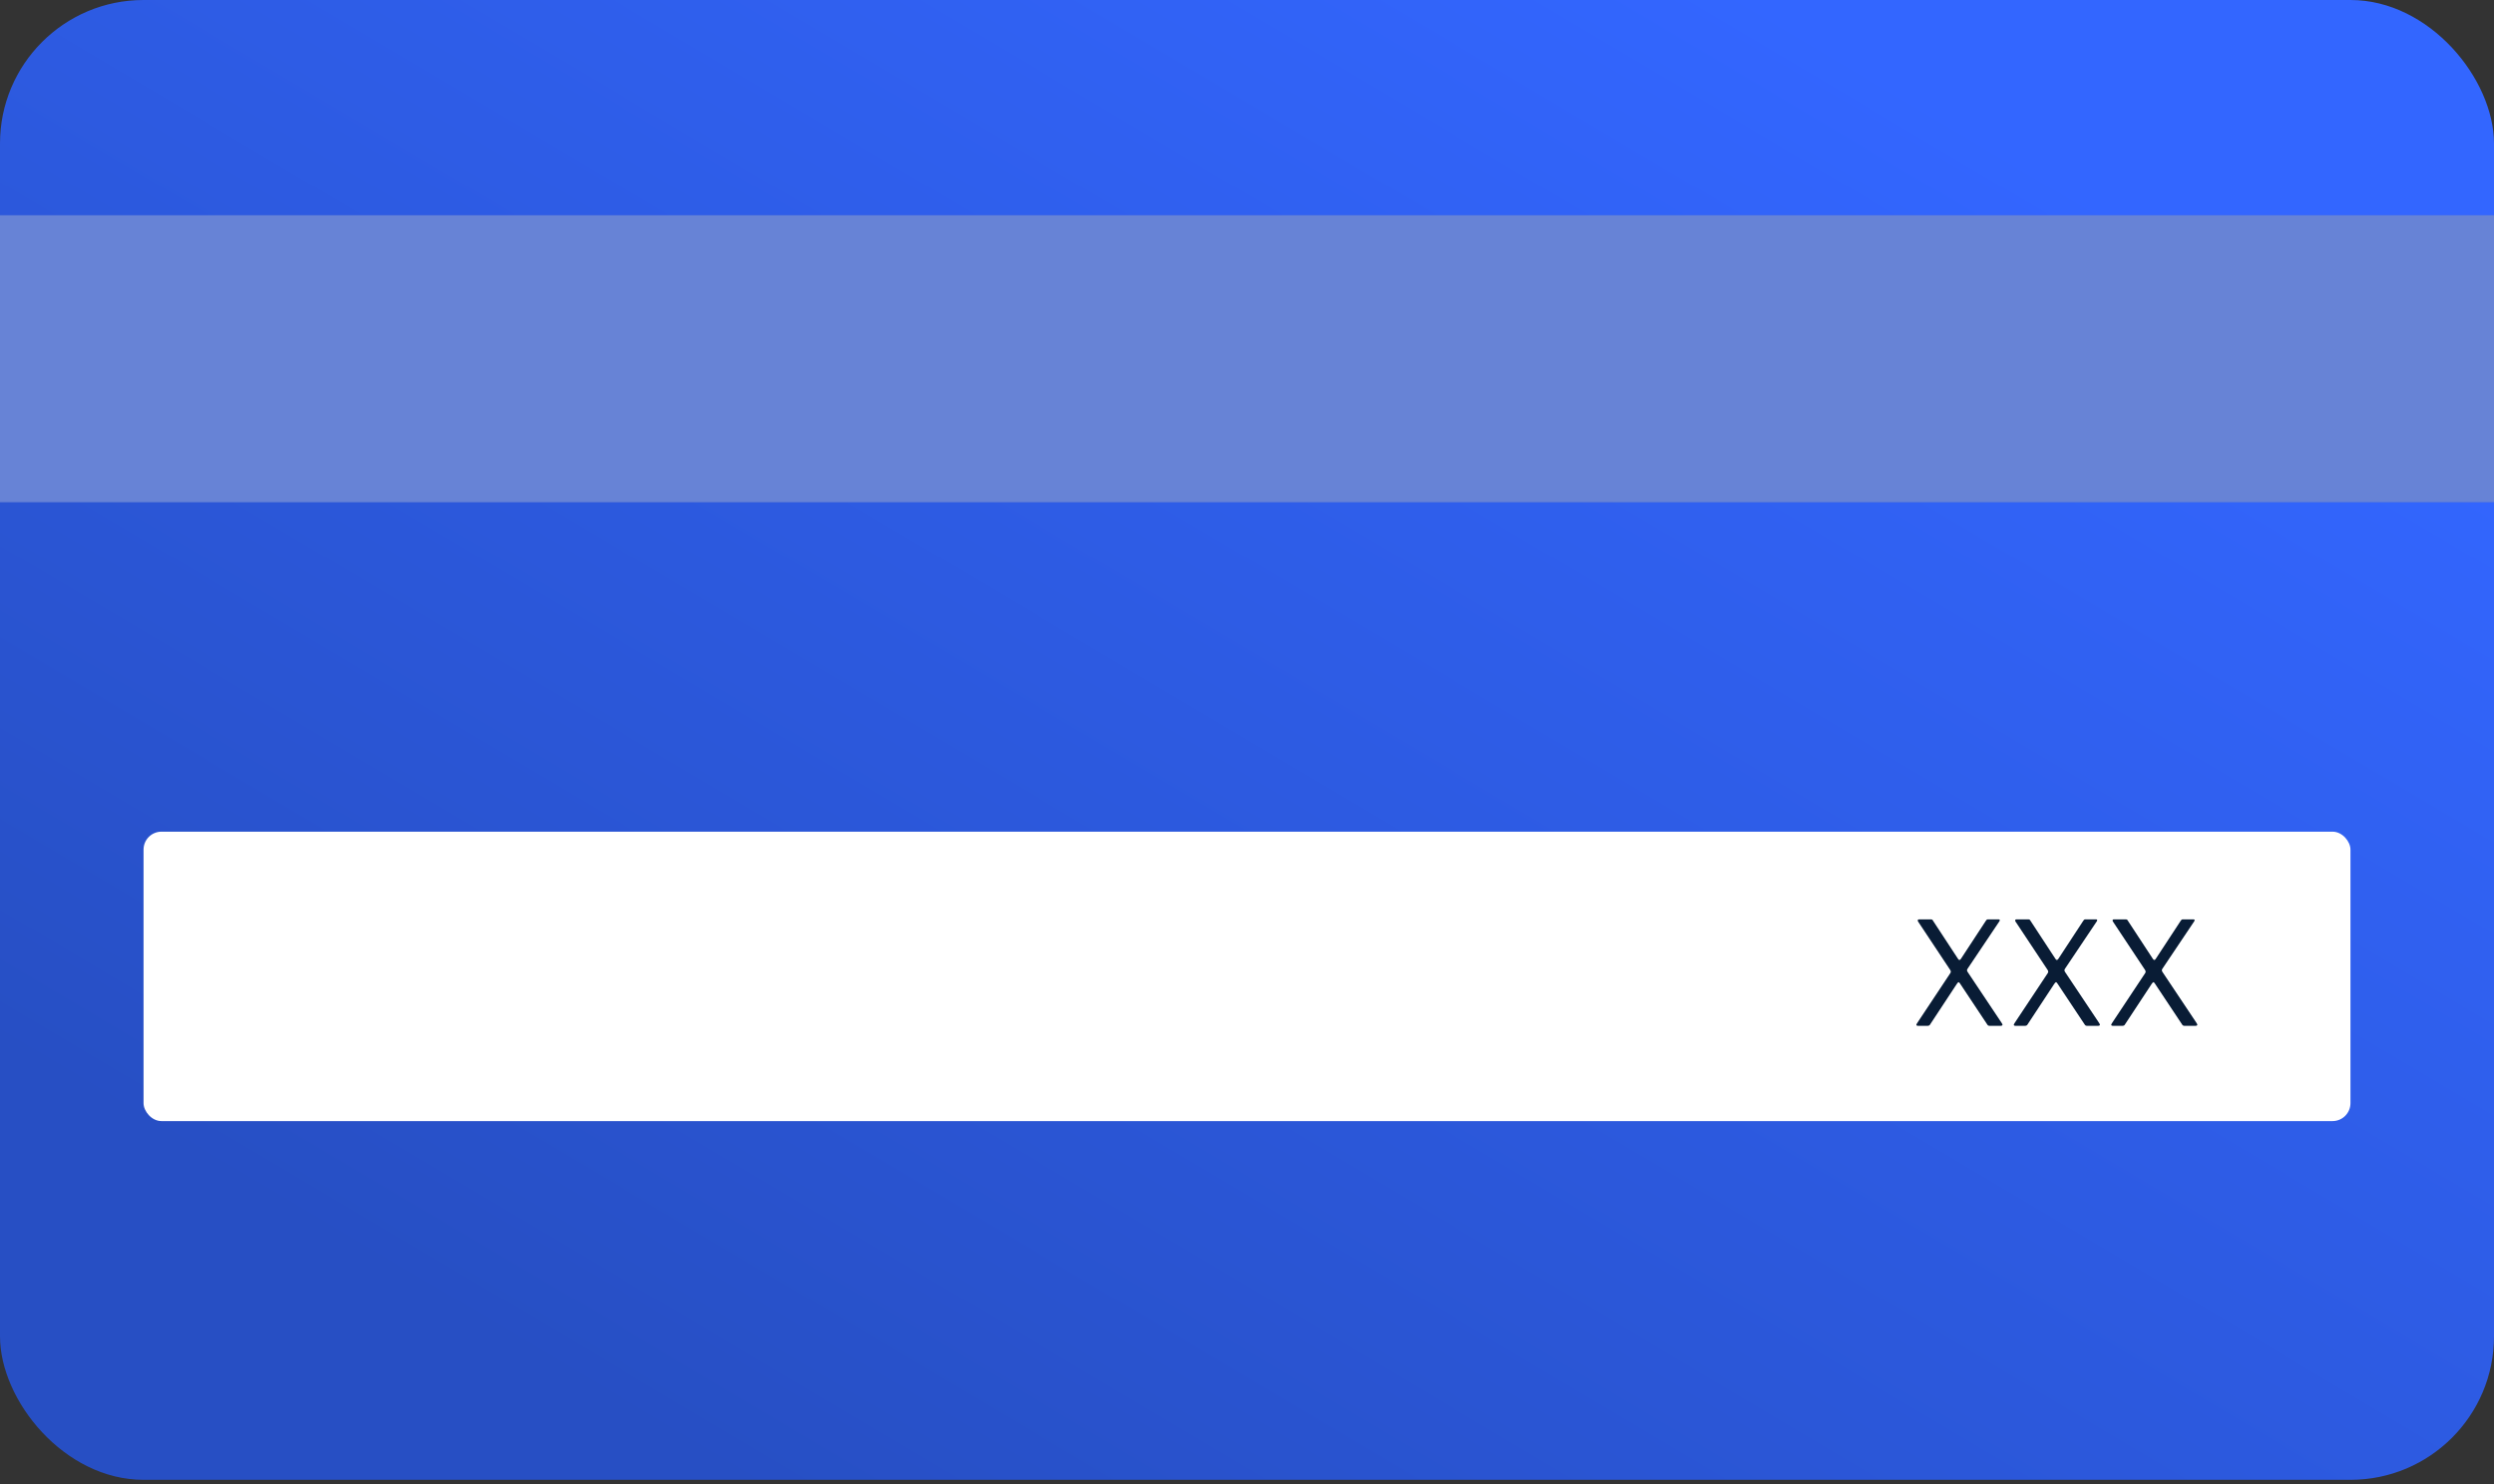 <svg width="252" height="150" viewBox="0 0 252 150" fill="none" xmlns="http://www.w3.org/2000/svg">
<rect x="0" y="0" width="252" height="150" fill="#333333" stroke="none"/>
<rect width="252" height="149.568" rx="14.504" fill="url(#paint0_linear_454_28903)"/>
<rect y="21.755" width="252" height="29.007" fill="#274FC4"/>
<rect y="21.755" width="252" height="29.007" fill="white" fill-opacity="0.3"/>
<rect x="14.504" y="84.058" width="222.993" height="29.252" rx="1.813" fill="white"/>
<path d="M202.246 103.379C202.333 103.495 202.357 103.577 202.319 103.625C202.29 103.664 202.232 103.683 202.145 103.683H201.042C200.936 103.683 200.859 103.645 200.81 103.567L198.055 99.419C197.997 99.323 197.943 99.274 197.895 99.274C197.856 99.274 197.798 99.332 197.721 99.448L195.009 103.567C194.99 103.606 194.956 103.635 194.907 103.654C194.859 103.674 194.811 103.683 194.762 103.683H193.805C193.728 103.683 193.675 103.664 193.646 103.625C193.617 103.577 193.646 103.495 193.733 103.379L197.054 98.375C197.102 98.308 197.122 98.249 197.112 98.201C197.112 98.143 197.088 98.08 197.039 98.013L193.805 93.139C193.776 93.101 193.766 93.057 193.776 93.009C193.786 92.951 193.824 92.922 193.892 92.922H195.067C195.144 92.922 195.197 92.931 195.226 92.951C195.265 92.97 195.294 93.004 195.313 93.052L197.852 96.925C197.9 96.993 197.943 97.026 197.982 97.026C198.031 97.026 198.079 96.993 198.127 96.925L200.665 93.052C200.694 93.004 200.723 92.97 200.752 92.951C200.791 92.931 200.839 92.922 200.897 92.922H201.956C202.024 92.922 202.058 92.946 202.058 92.994C202.067 93.033 202.058 93.072 202.029 93.11L198.809 97.911C198.77 97.969 198.751 98.022 198.751 98.071C198.751 98.109 198.77 98.162 198.809 98.23L202.246 103.379ZM212.09 103.379C212.177 103.495 212.201 103.577 212.162 103.625C212.133 103.664 212.075 103.683 211.988 103.683H210.886C210.78 103.683 210.702 103.645 210.654 103.567L207.898 99.419C207.84 99.323 207.787 99.274 207.739 99.274C207.7 99.274 207.642 99.332 207.565 99.448L204.853 103.567C204.833 103.606 204.799 103.635 204.751 103.654C204.703 103.674 204.654 103.683 204.606 103.683H203.649C203.572 103.683 203.518 103.664 203.489 103.625C203.46 103.577 203.489 103.495 203.576 103.379L206.898 98.375C206.946 98.308 206.965 98.249 206.956 98.201C206.956 98.143 206.932 98.08 206.883 98.013L203.649 93.139C203.62 93.101 203.61 93.057 203.62 93.009C203.63 92.951 203.668 92.922 203.736 92.922H204.911C204.988 92.922 205.041 92.931 205.07 92.951C205.109 92.97 205.138 93.004 205.157 93.052L207.695 96.925C207.744 96.993 207.787 97.026 207.826 97.026C207.874 97.026 207.923 96.993 207.971 96.925L210.509 93.052C210.538 93.004 210.567 92.97 210.596 92.951C210.635 92.931 210.683 92.922 210.741 92.922H211.8C211.868 92.922 211.901 92.946 211.901 92.994C211.911 93.033 211.901 93.072 211.872 93.11L208.653 97.911C208.614 97.969 208.595 98.022 208.595 98.071C208.595 98.109 208.614 98.162 208.653 98.23L212.09 103.379ZM221.934 103.379C222.021 103.495 222.045 103.577 222.006 103.625C221.977 103.664 221.919 103.683 221.832 103.683H220.73C220.624 103.683 220.546 103.645 220.498 103.567L217.742 99.419C217.684 99.323 217.631 99.274 217.583 99.274C217.544 99.274 217.486 99.332 217.409 99.448L214.696 103.567C214.677 103.606 214.643 103.635 214.595 103.654C214.547 103.674 214.498 103.683 214.45 103.683H213.493C213.415 103.683 213.362 103.664 213.333 103.625C213.304 103.577 213.333 103.495 213.42 103.379L216.741 98.375C216.79 98.308 216.809 98.249 216.799 98.201C216.799 98.143 216.775 98.08 216.727 98.013L213.493 93.139C213.464 93.101 213.454 93.057 213.464 93.009C213.473 92.951 213.512 92.922 213.58 92.922H214.754C214.832 92.922 214.885 92.931 214.914 92.951C214.953 92.97 214.982 93.004 215.001 93.052L217.539 96.925C217.587 96.993 217.631 97.026 217.67 97.026C217.718 97.026 217.766 96.993 217.815 96.925L220.353 93.052C220.382 93.004 220.411 92.97 220.44 92.951C220.479 92.931 220.527 92.922 220.585 92.922H221.644C221.711 92.922 221.745 92.946 221.745 92.994C221.755 93.033 221.745 93.072 221.716 93.11L218.496 97.911C218.458 97.969 218.438 98.022 218.438 98.071C218.438 98.109 218.458 98.162 218.496 98.23L221.934 103.379Z" fill="#091C35"/>
<defs>
<linearGradient id="paint0_linear_454_28903" x1="-178.191" y1="0" x2="-85.352" y2="-156.419" gradientUnits="userSpaceOnUse">
<stop stop-color="#274FC4"/>
<stop offset="1" stop-color="#3366FF"/>
</linearGradient>
</defs>
</svg>